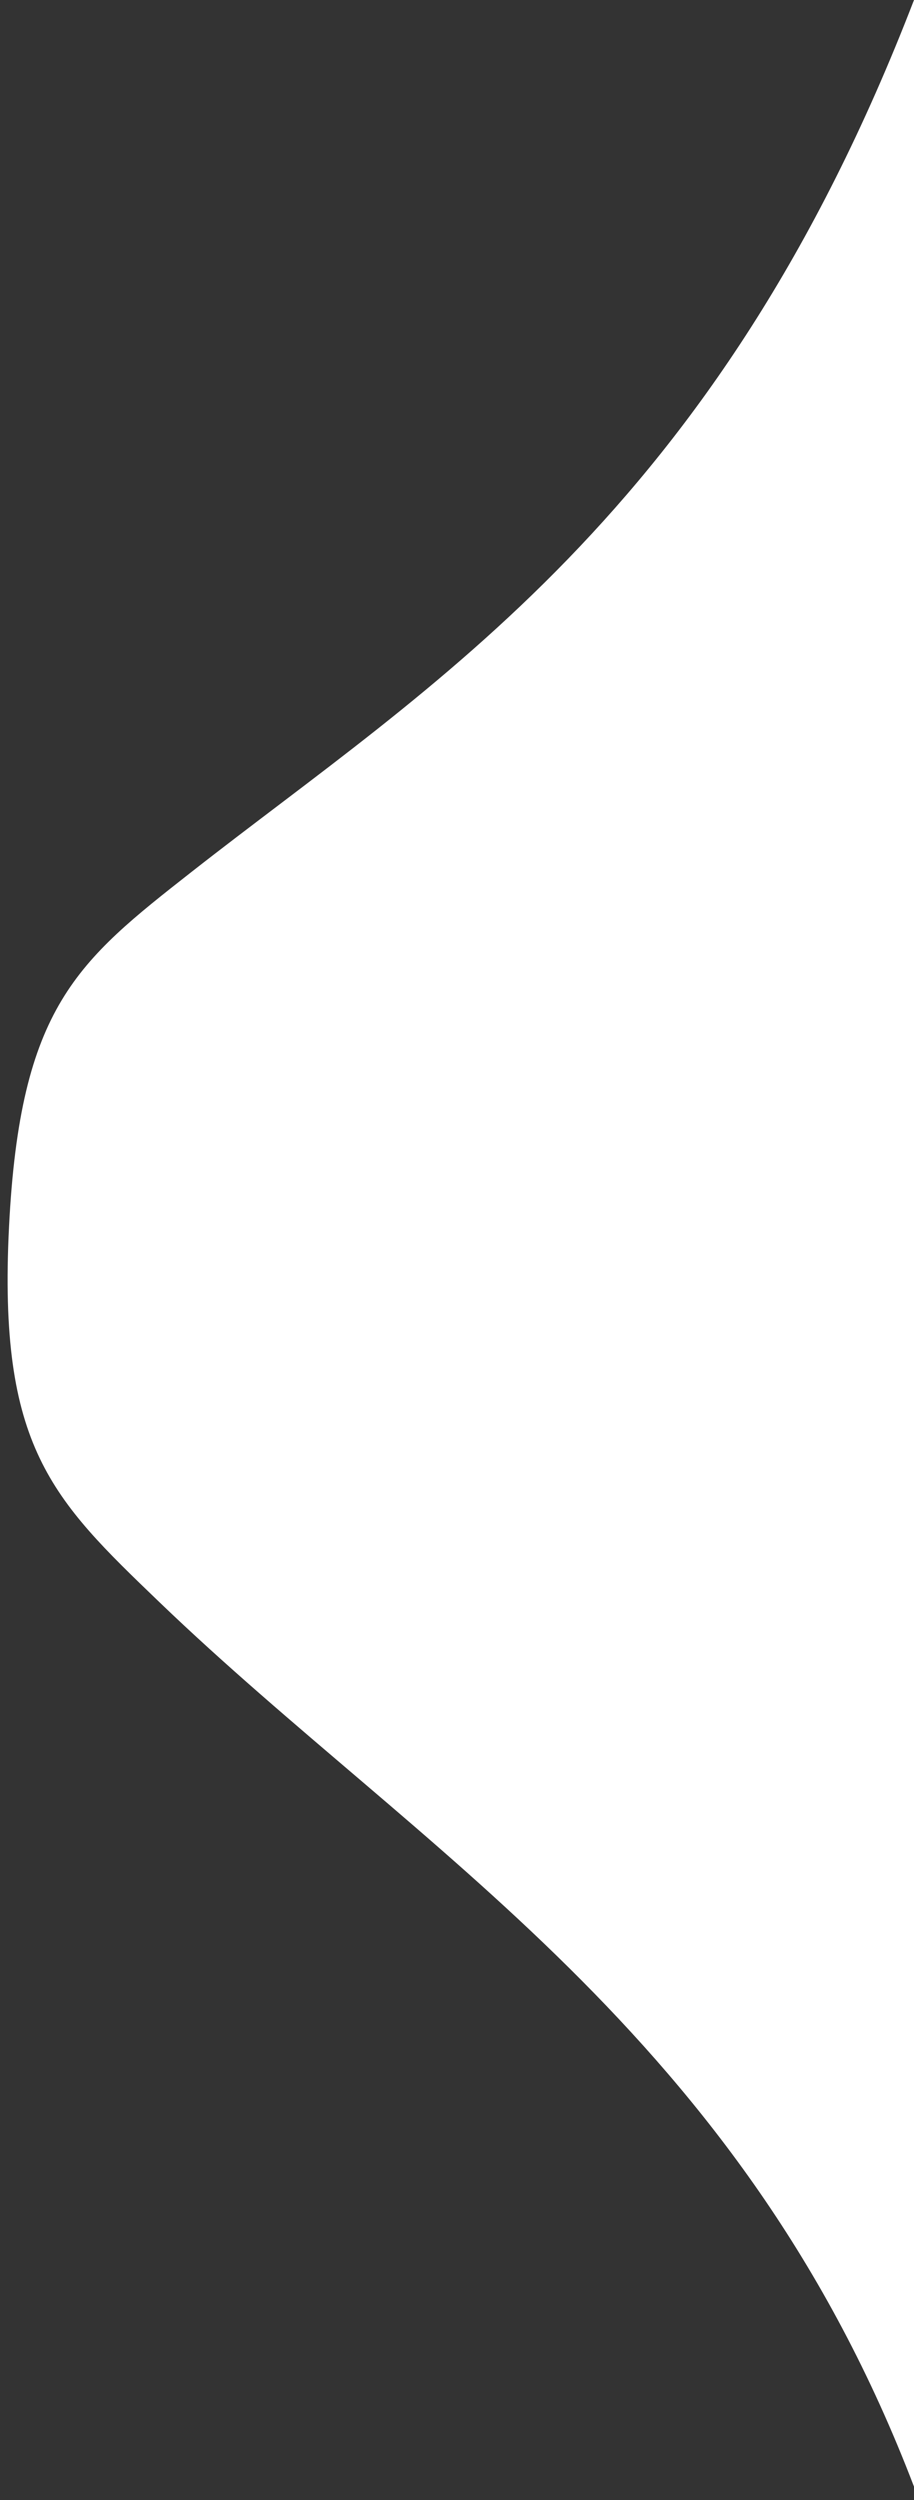 <svg width="34" height="93" viewBox="0 0 34 93" fill="none" xmlns="http://www.w3.org/2000/svg">
<rect x="0" y="0" width="34" height="93" fill="#333333" stroke="none"/>
<path d="M7.133 32.428C16.016 25.458 26.612 19.182 34 0V92.5C27.555 75.63 15.595 68.889 5.932 59.6C1.927 55.751 -0.075 53.826 0.336 45.633C0.748 37.439 2.876 35.769 7.133 32.428Z" fill="white"/>
</svg>
